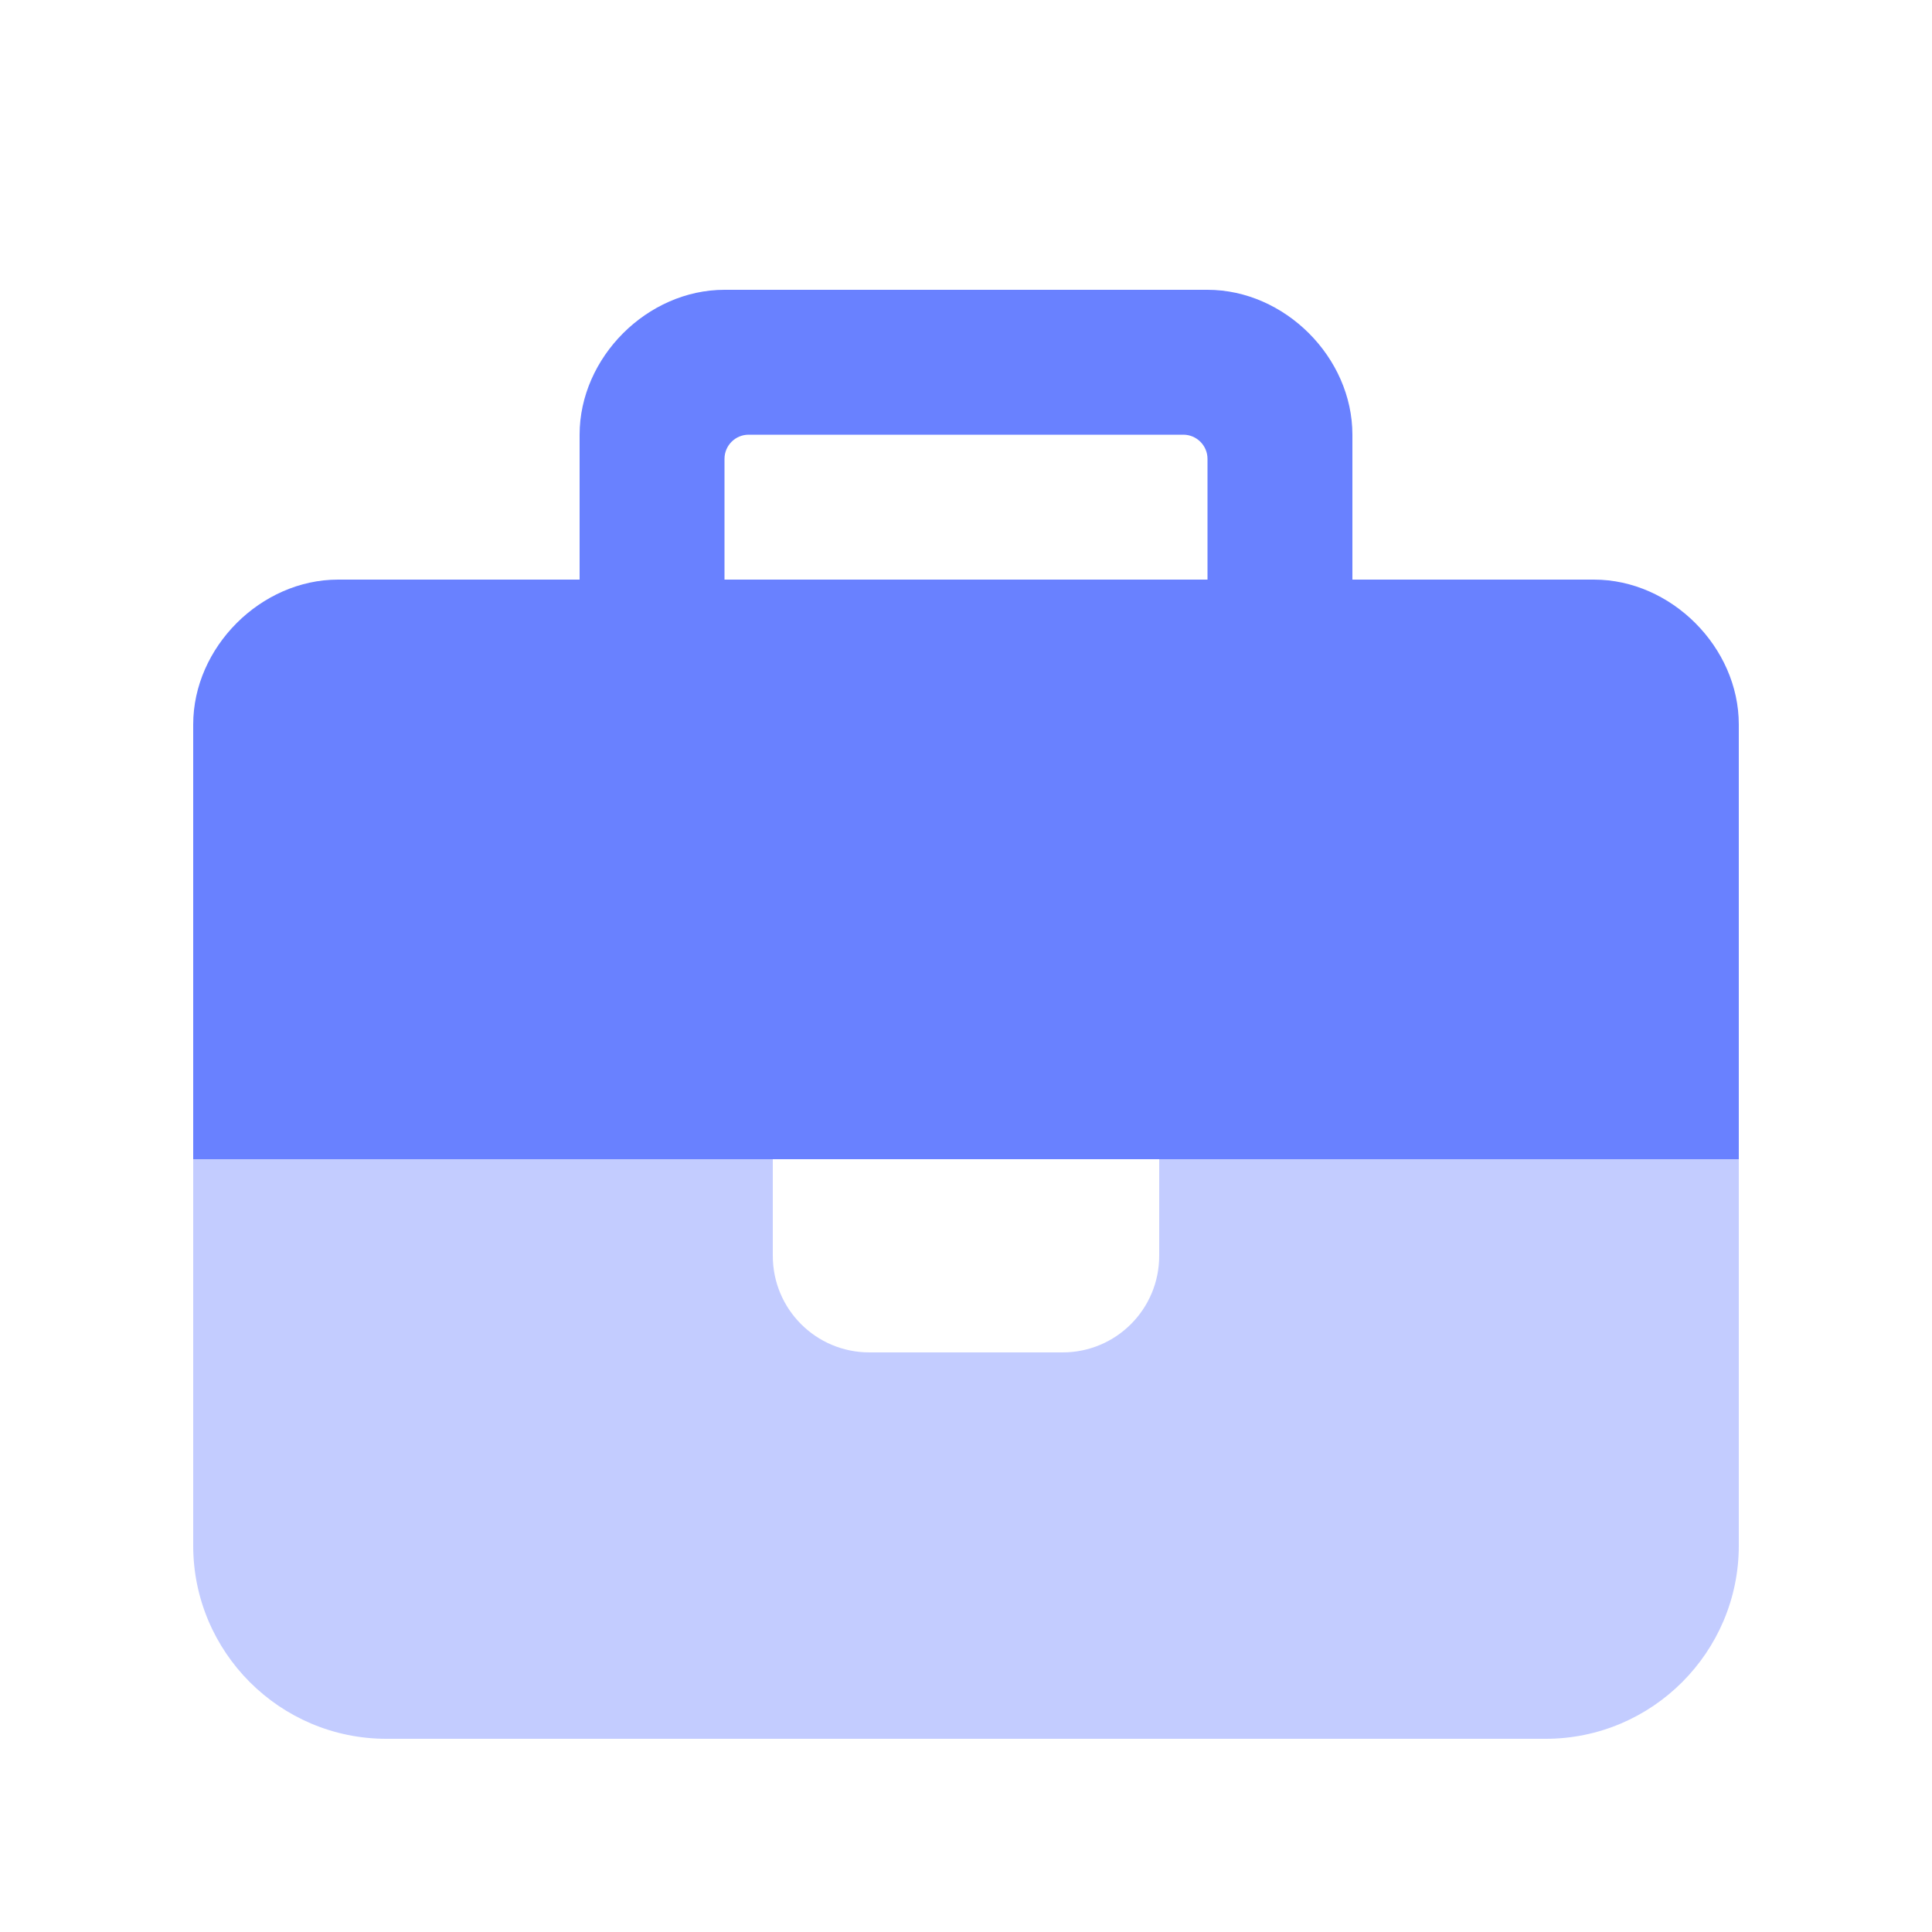 <svg width="20" height="20" viewBox="0 0 20 20" fill="none" xmlns="http://www.w3.org/2000/svg">
<path opacity="0.4" d="M2 12V16C2 17.103 2.897 18 4 18H16C17.103 18 18 17.103 18 16V12H12V13C12 13.553 11.553 14 11 14H9C8.447 14 8 13.553 8 13V12H2Z" fill="#6981FF"/>
<path d="M14 6H16.5C17.3 6 18 6.7 18 7.5V12H2V7.5C2 6.7 2.7 6 3.5 6H6V4.75V4.5C6 3.7 6.7 3 7.5 3H7.75H12.25H12.5C13.3 3 14 3.7 14 4.5V4.75V6ZM12.5 6V4.75C12.5 4.612 12.387 4.5 12.25 4.5H7.75C7.612 4.5 7.5 4.612 7.5 4.75V6H12.5Z" fill="#6981FF"/>
</svg>
